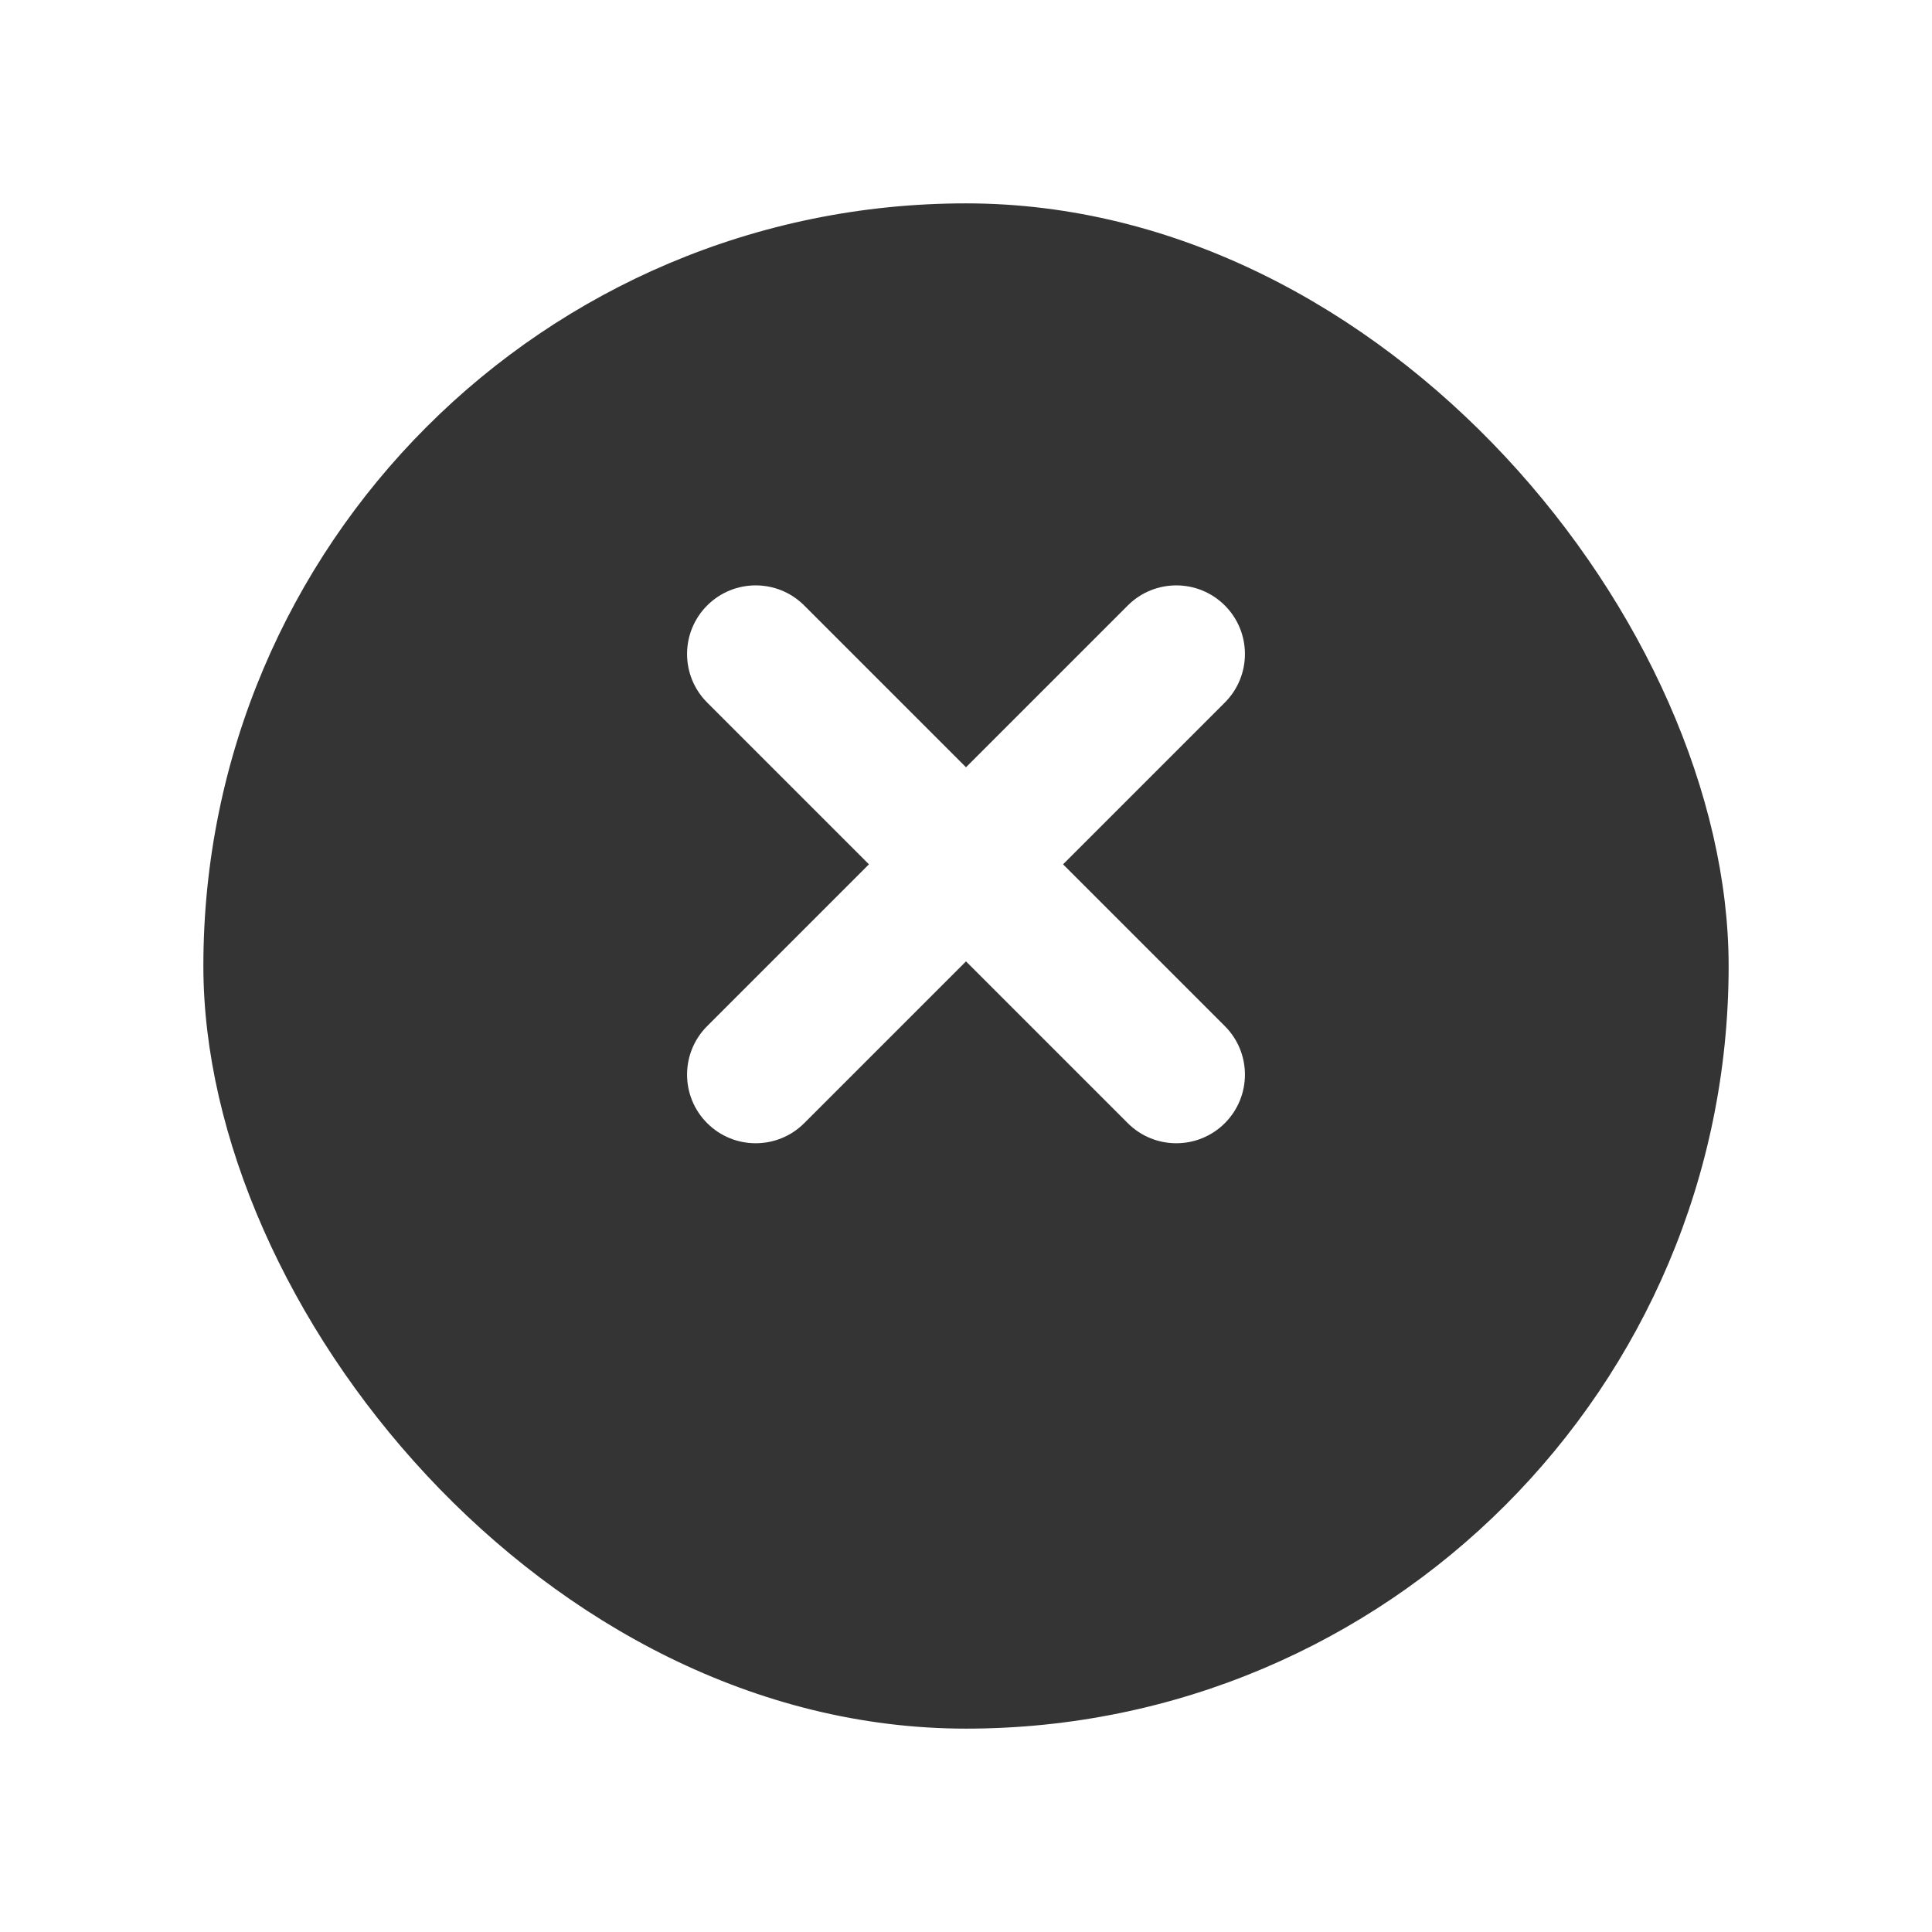 <svg width="38" height="38" viewBox="0 0 38 38" fill="none" xmlns="http://www.w3.org/2000/svg">
<g filter="url(#filter0_d_176_23563)">
<rect x="4" y="2" width="30" height="30" rx="15" fill="#343434"/>
</g>
<g clip-path="url(#clip0_176_23563)">
<path fill-rule="evenodd" clip-rule="evenodd" d="M24.091 11.909C24.618 12.436 24.618 13.291 24.091 13.818L20.909 17L24.091 20.182C24.618 20.709 24.618 21.564 24.091 22.091C23.564 22.618 22.709 22.618 22.182 22.091L19 18.909L15.818 22.091C15.291 22.618 14.436 22.618 13.909 22.091C13.382 21.564 13.382 20.709 13.909 20.182L17.091 17L13.909 13.818C13.382 13.291 13.382 12.436 13.909 11.909C14.436 11.382 15.291 11.382 15.818 11.909L19 15.091L22.182 11.909C22.709 11.382 23.564 11.382 24.091 11.909Z" fill="white"/>
</g>
<defs>
<filter id="filter0_d_176_23563" x="0" y="0" width="38" height="38" filterUnits="userSpaceOnUse" color-interpolation-filters="sRGB">
<feFlood flood-opacity="0" result="BackgroundImageFix"/>
<feColorMatrix in="SourceAlpha" type="matrix" values="0 0 0 0 0 0 0 0 0 0 0 0 0 0 0 0 0 0 127 0" result="hardAlpha"/>
<feOffset dy="2"/>
<feGaussianBlur stdDeviation="2"/>
<feColorMatrix type="matrix" values="0 0 0 0 0 0 0 0 0 0 0 0 0 0 0 0 0 0 0.25 0"/>
<feBlend mode="normal" in2="BackgroundImageFix" result="effect1_dropShadow_176_23563"/>
<feBlend mode="normal" in="SourceGraphic" in2="effect1_dropShadow_176_23563" result="shape"/>
</filter>
<clipPath id="clip0_176_23563">
<rect width="18" height="18" fill="white" transform="translate(10 8)"/>
</clipPath>
</defs>
</svg>

